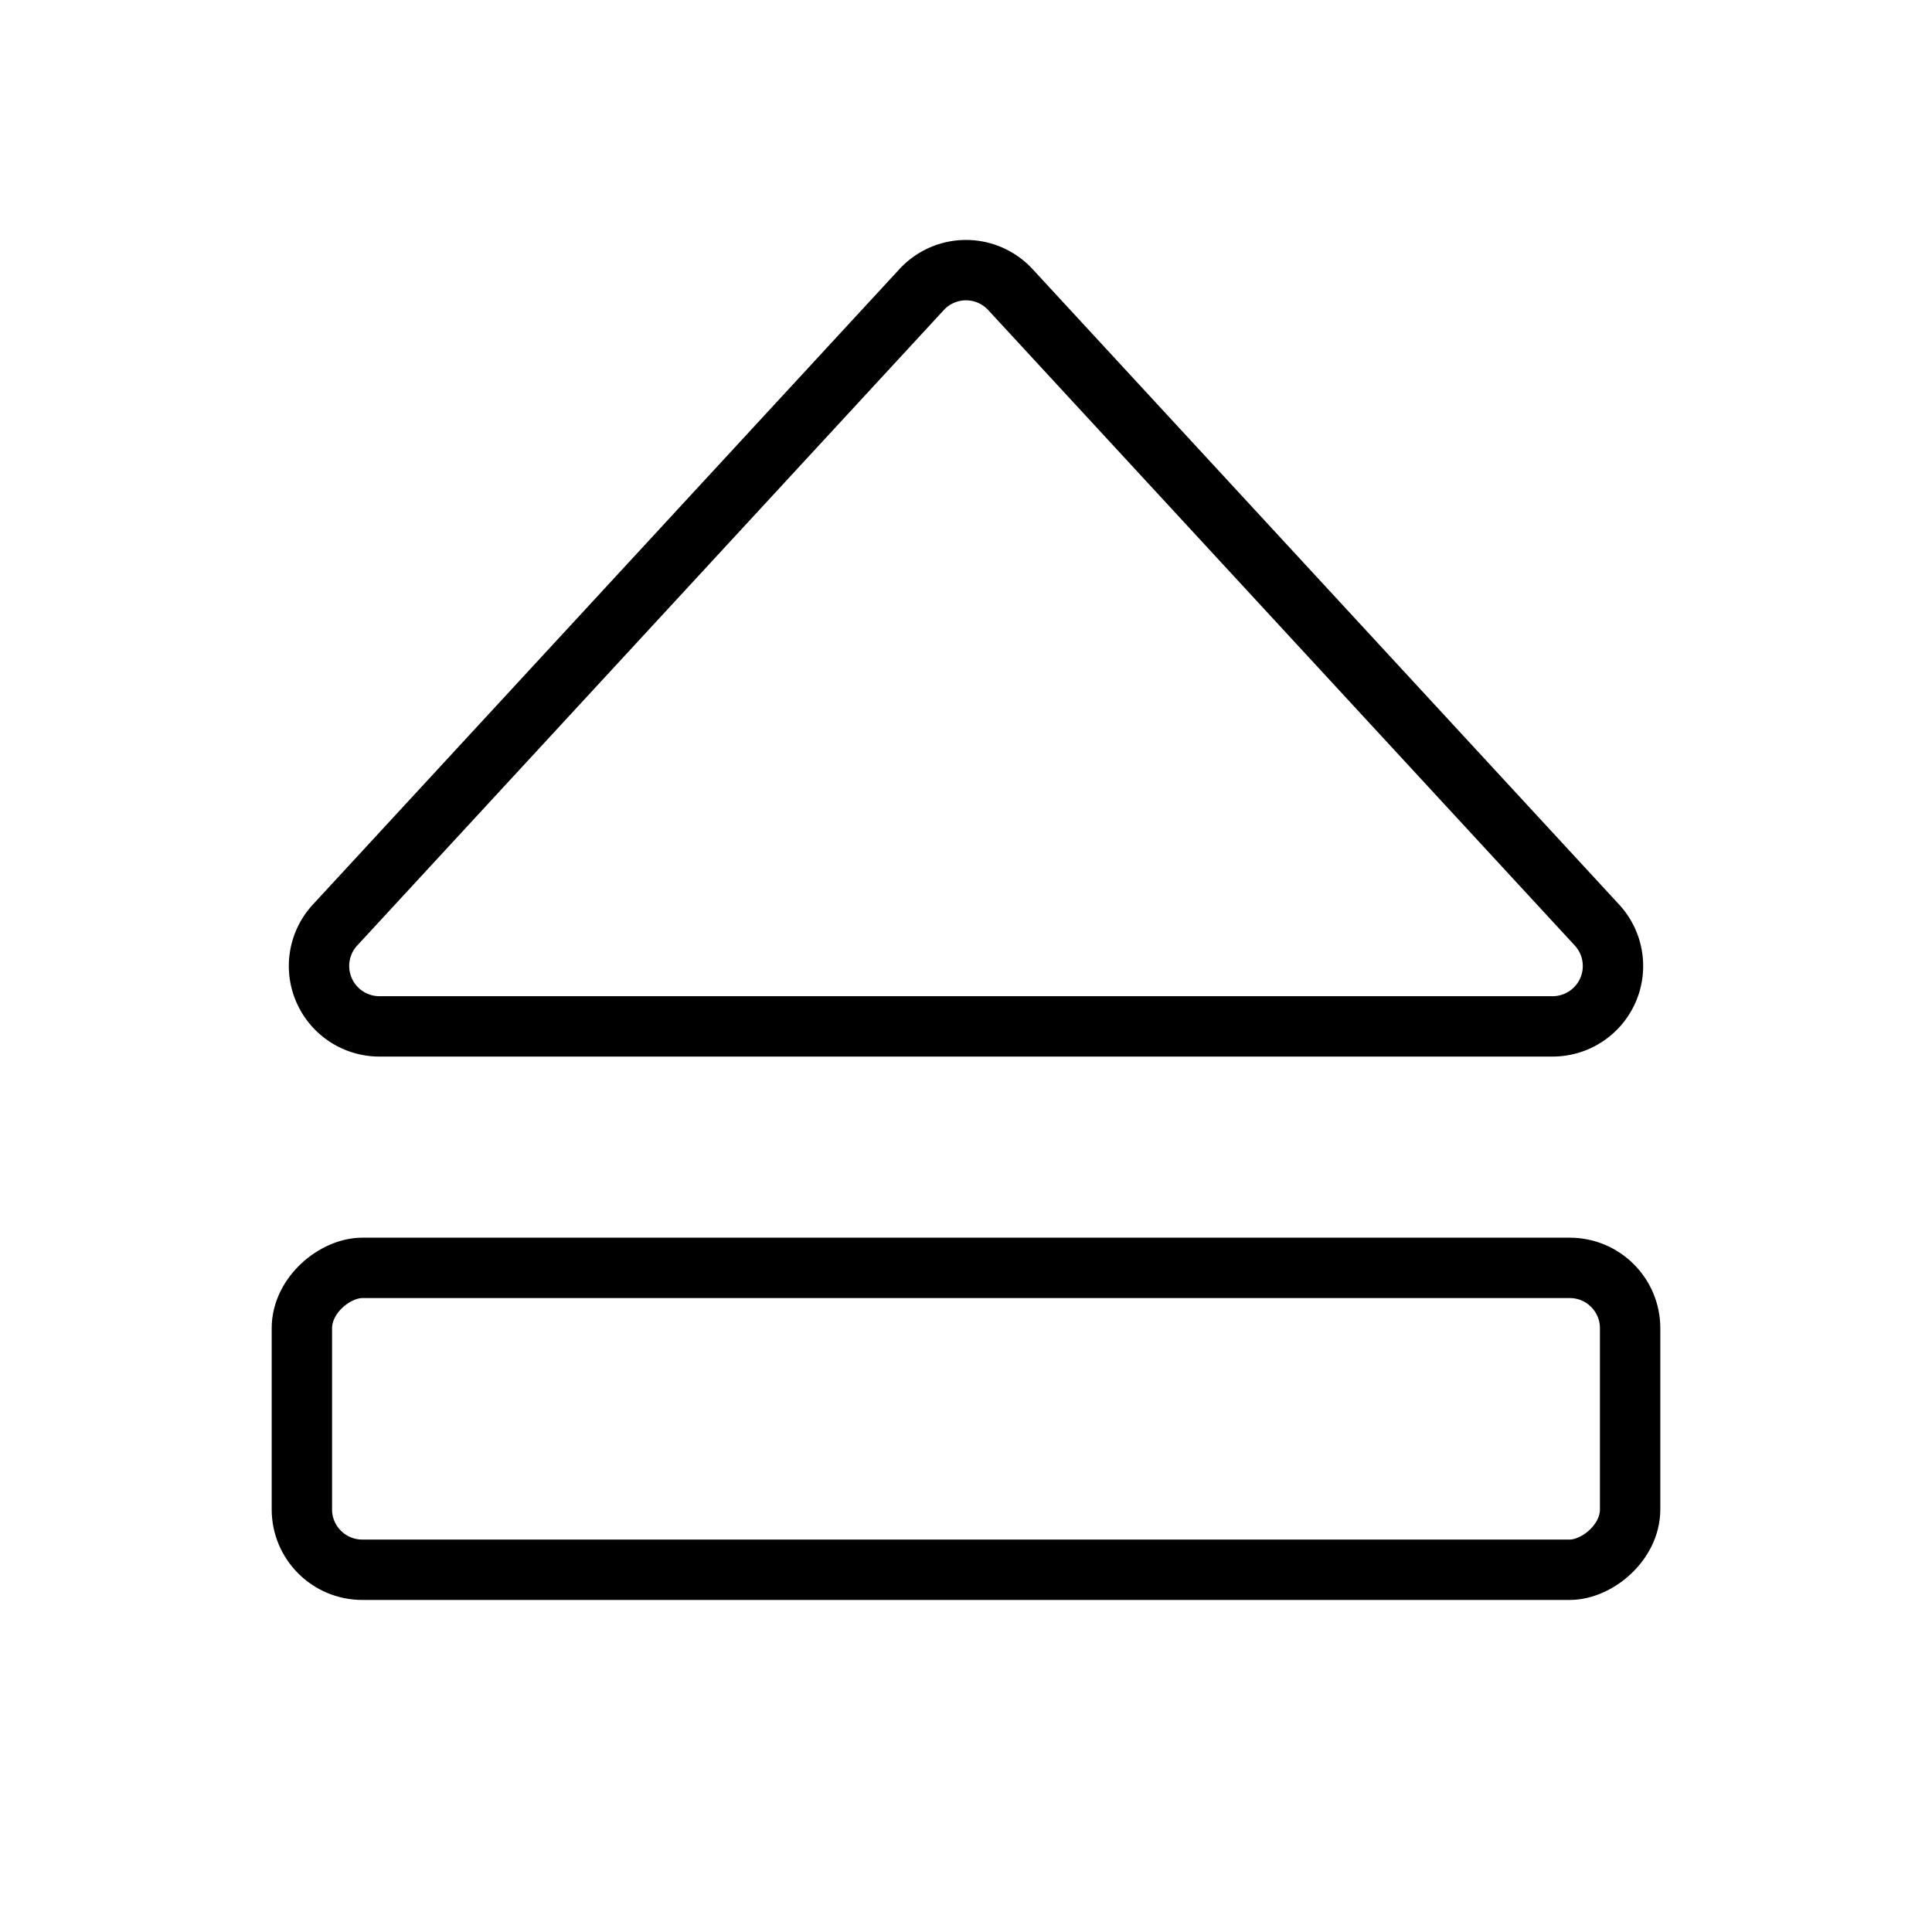 <svg xmlns="http://www.w3.org/2000/svg" viewBox="0 0 256 256" width="20" height="20"><path fill="none" d="M0 0h256v256H0z"/><path d="M122.122 38.368l-77.729 84.206A8 8 0 0050.272 136h155.456a8 8 0 005.879-13.426l-77.729-84.206a8 8 0 00-11.756 0z" fill="none" stroke="#000" stroke-linecap="round" stroke-linejoin="round" stroke-width="8"/><rect x="108" y="100" width="40" height="176" rx="8" transform="rotate(-90 128 188)" stroke-width="8" stroke="#000" stroke-linecap="round" stroke-linejoin="round" fill="none"/></svg>